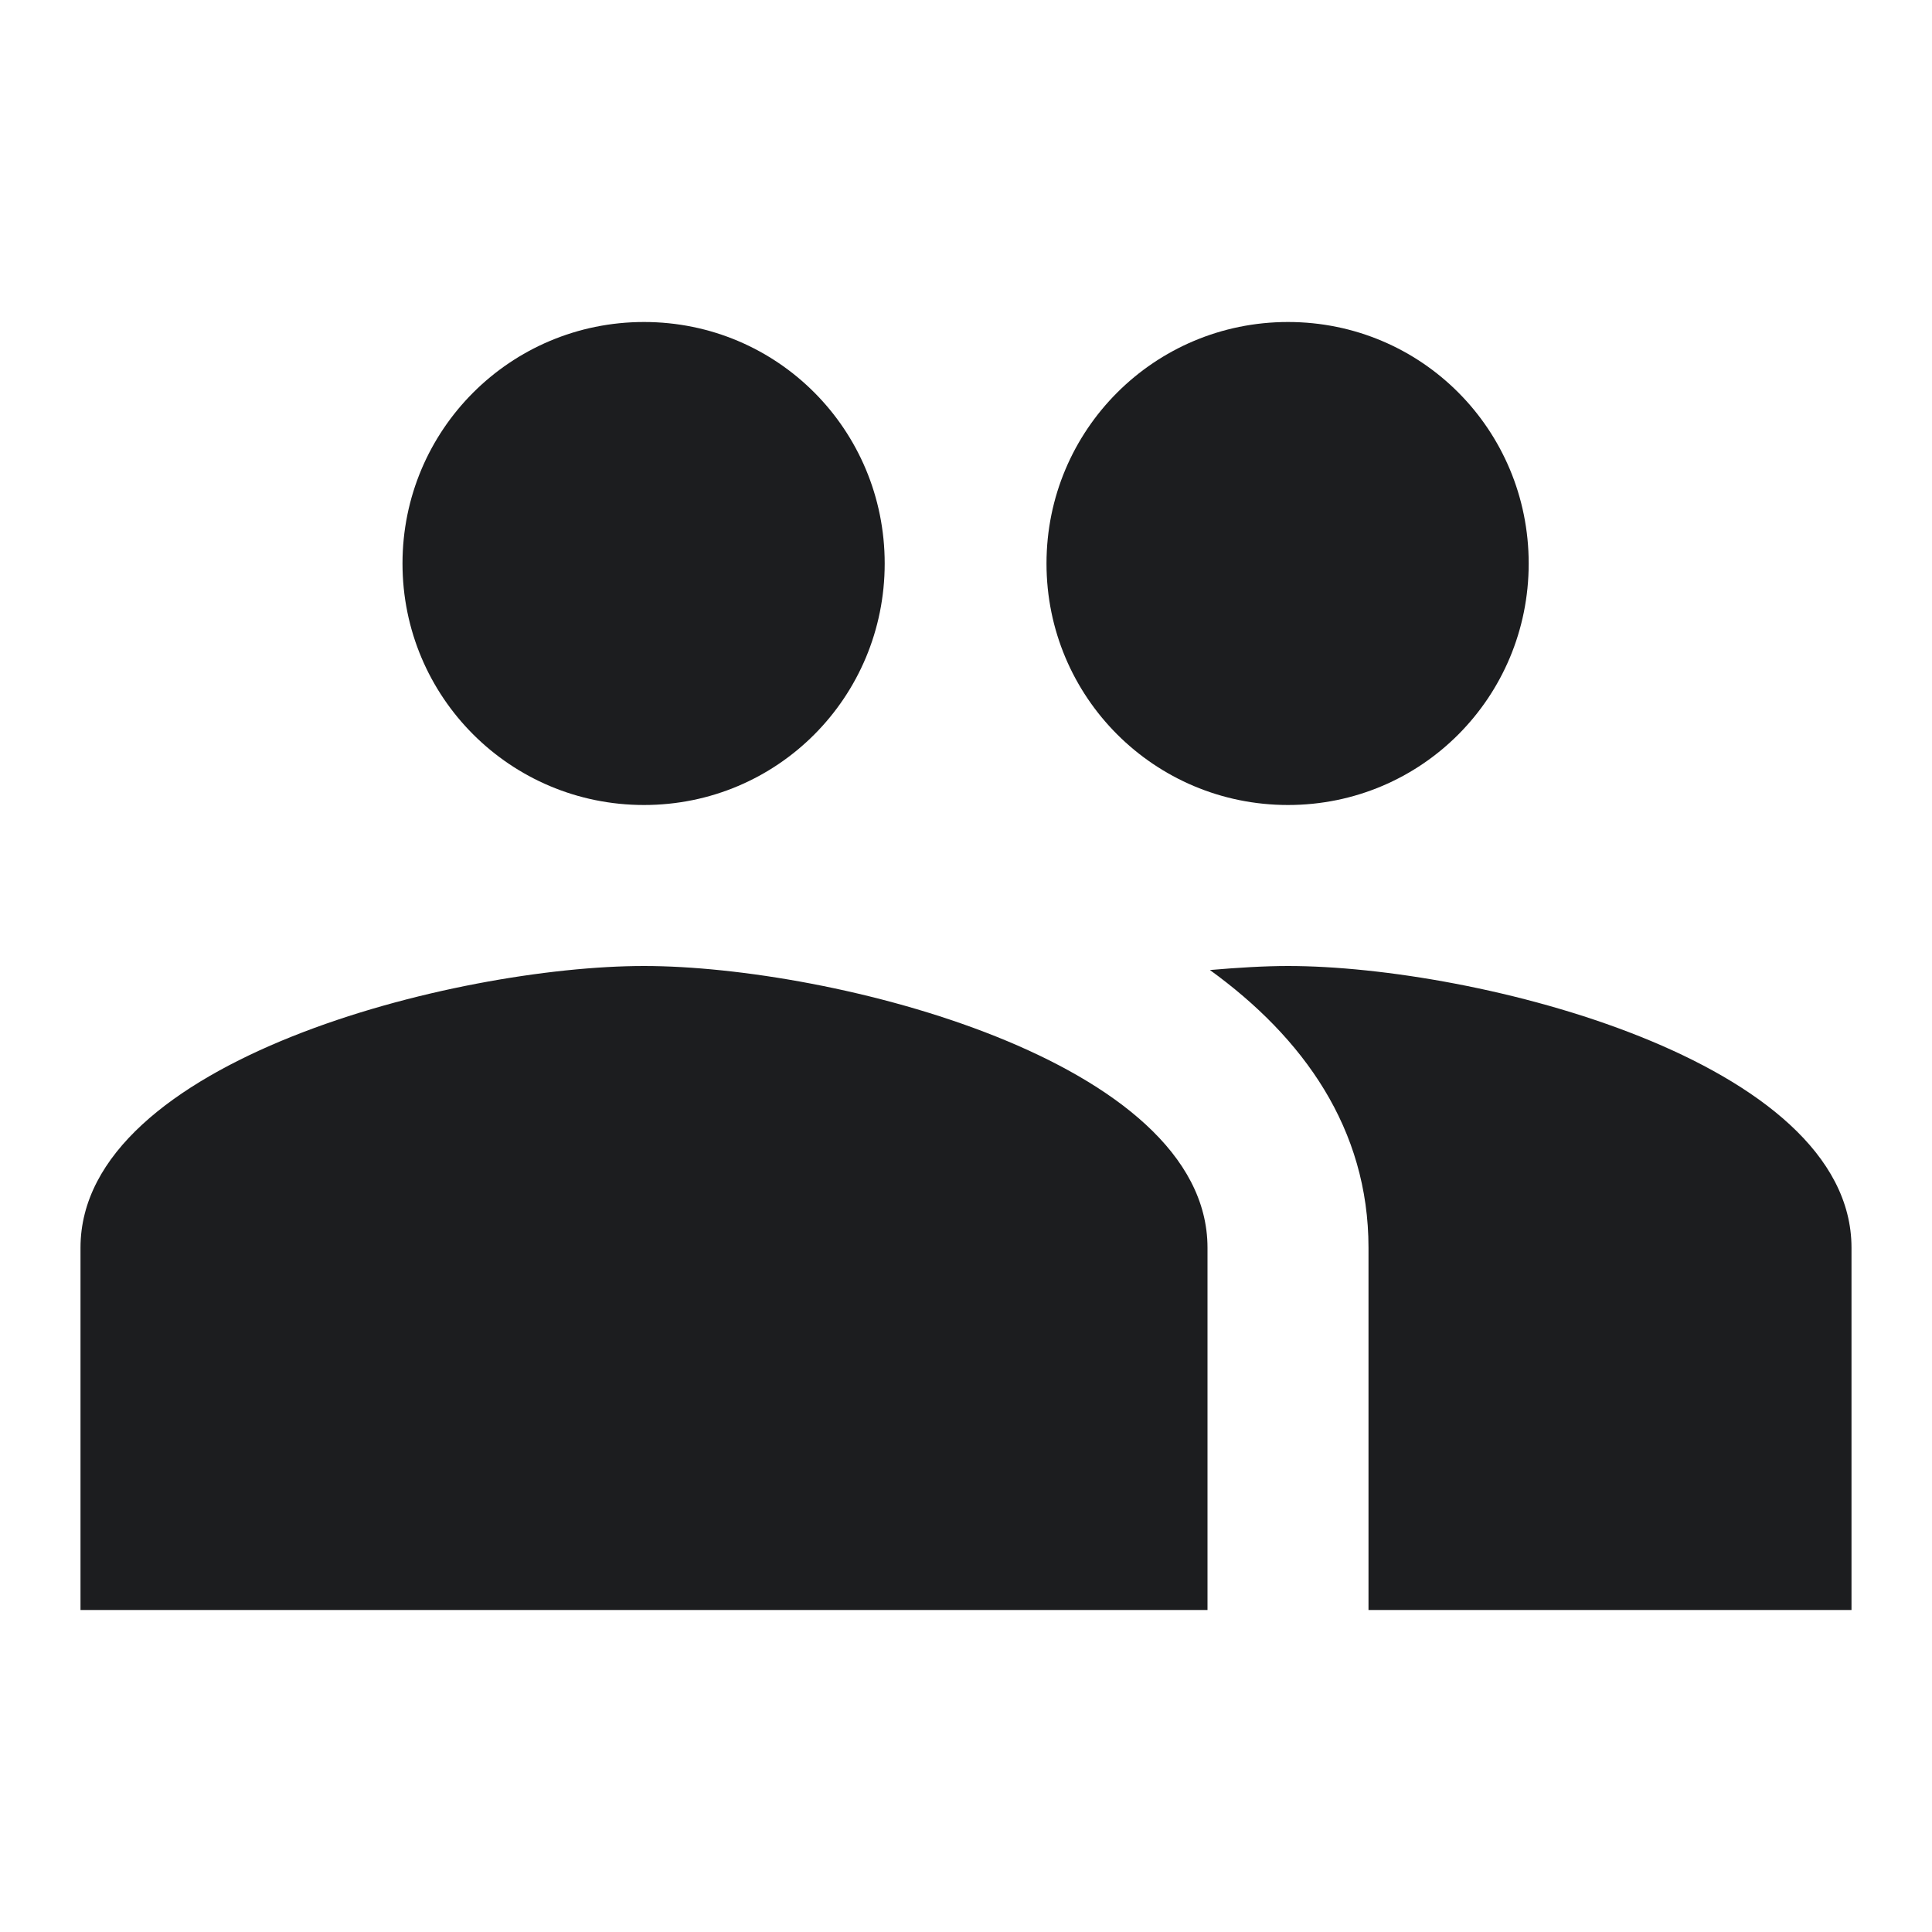 <svg xmlns:xlink="http://www.w3.org/1999/xlink" xmlns="http://www.w3.org/2000/svg" aria-hidden="true" focusable="false" class="udlite-icon udlite-icon-xsmall udlite-icon-color-neutral udlite-block-list-item-icon" width="24"  height="24" ><defs><symbol id="icon-people" viewBox="0 0 24 24"><path d="M16 10c1.66 0 2.99-1.34 2.99-3S17.66 4 16 4c-1.66 0-3 1.34-3 3s1.34 3 3 3zm-8 0c1.66 0 2.99-1.34 2.99-3S9.66 4 8 4C6.34 4 5 5.34 5 7s1.34 3 3 3zm0 2c-2.33 0-7 1.17-7 3.5V20h14v-4.5c0-2.33-4.67-3.5-7-3.5zm8 0c-.29 0-.62.02-.97.05 1.16.84 1.97 1.97 1.97 3.45V20h6v-4.5c0-2.33-4.67-3.5-7-3.5z"></path></symbol></defs><use xlink:href="#icon-people" fill="#1C1D1F"></use></svg>